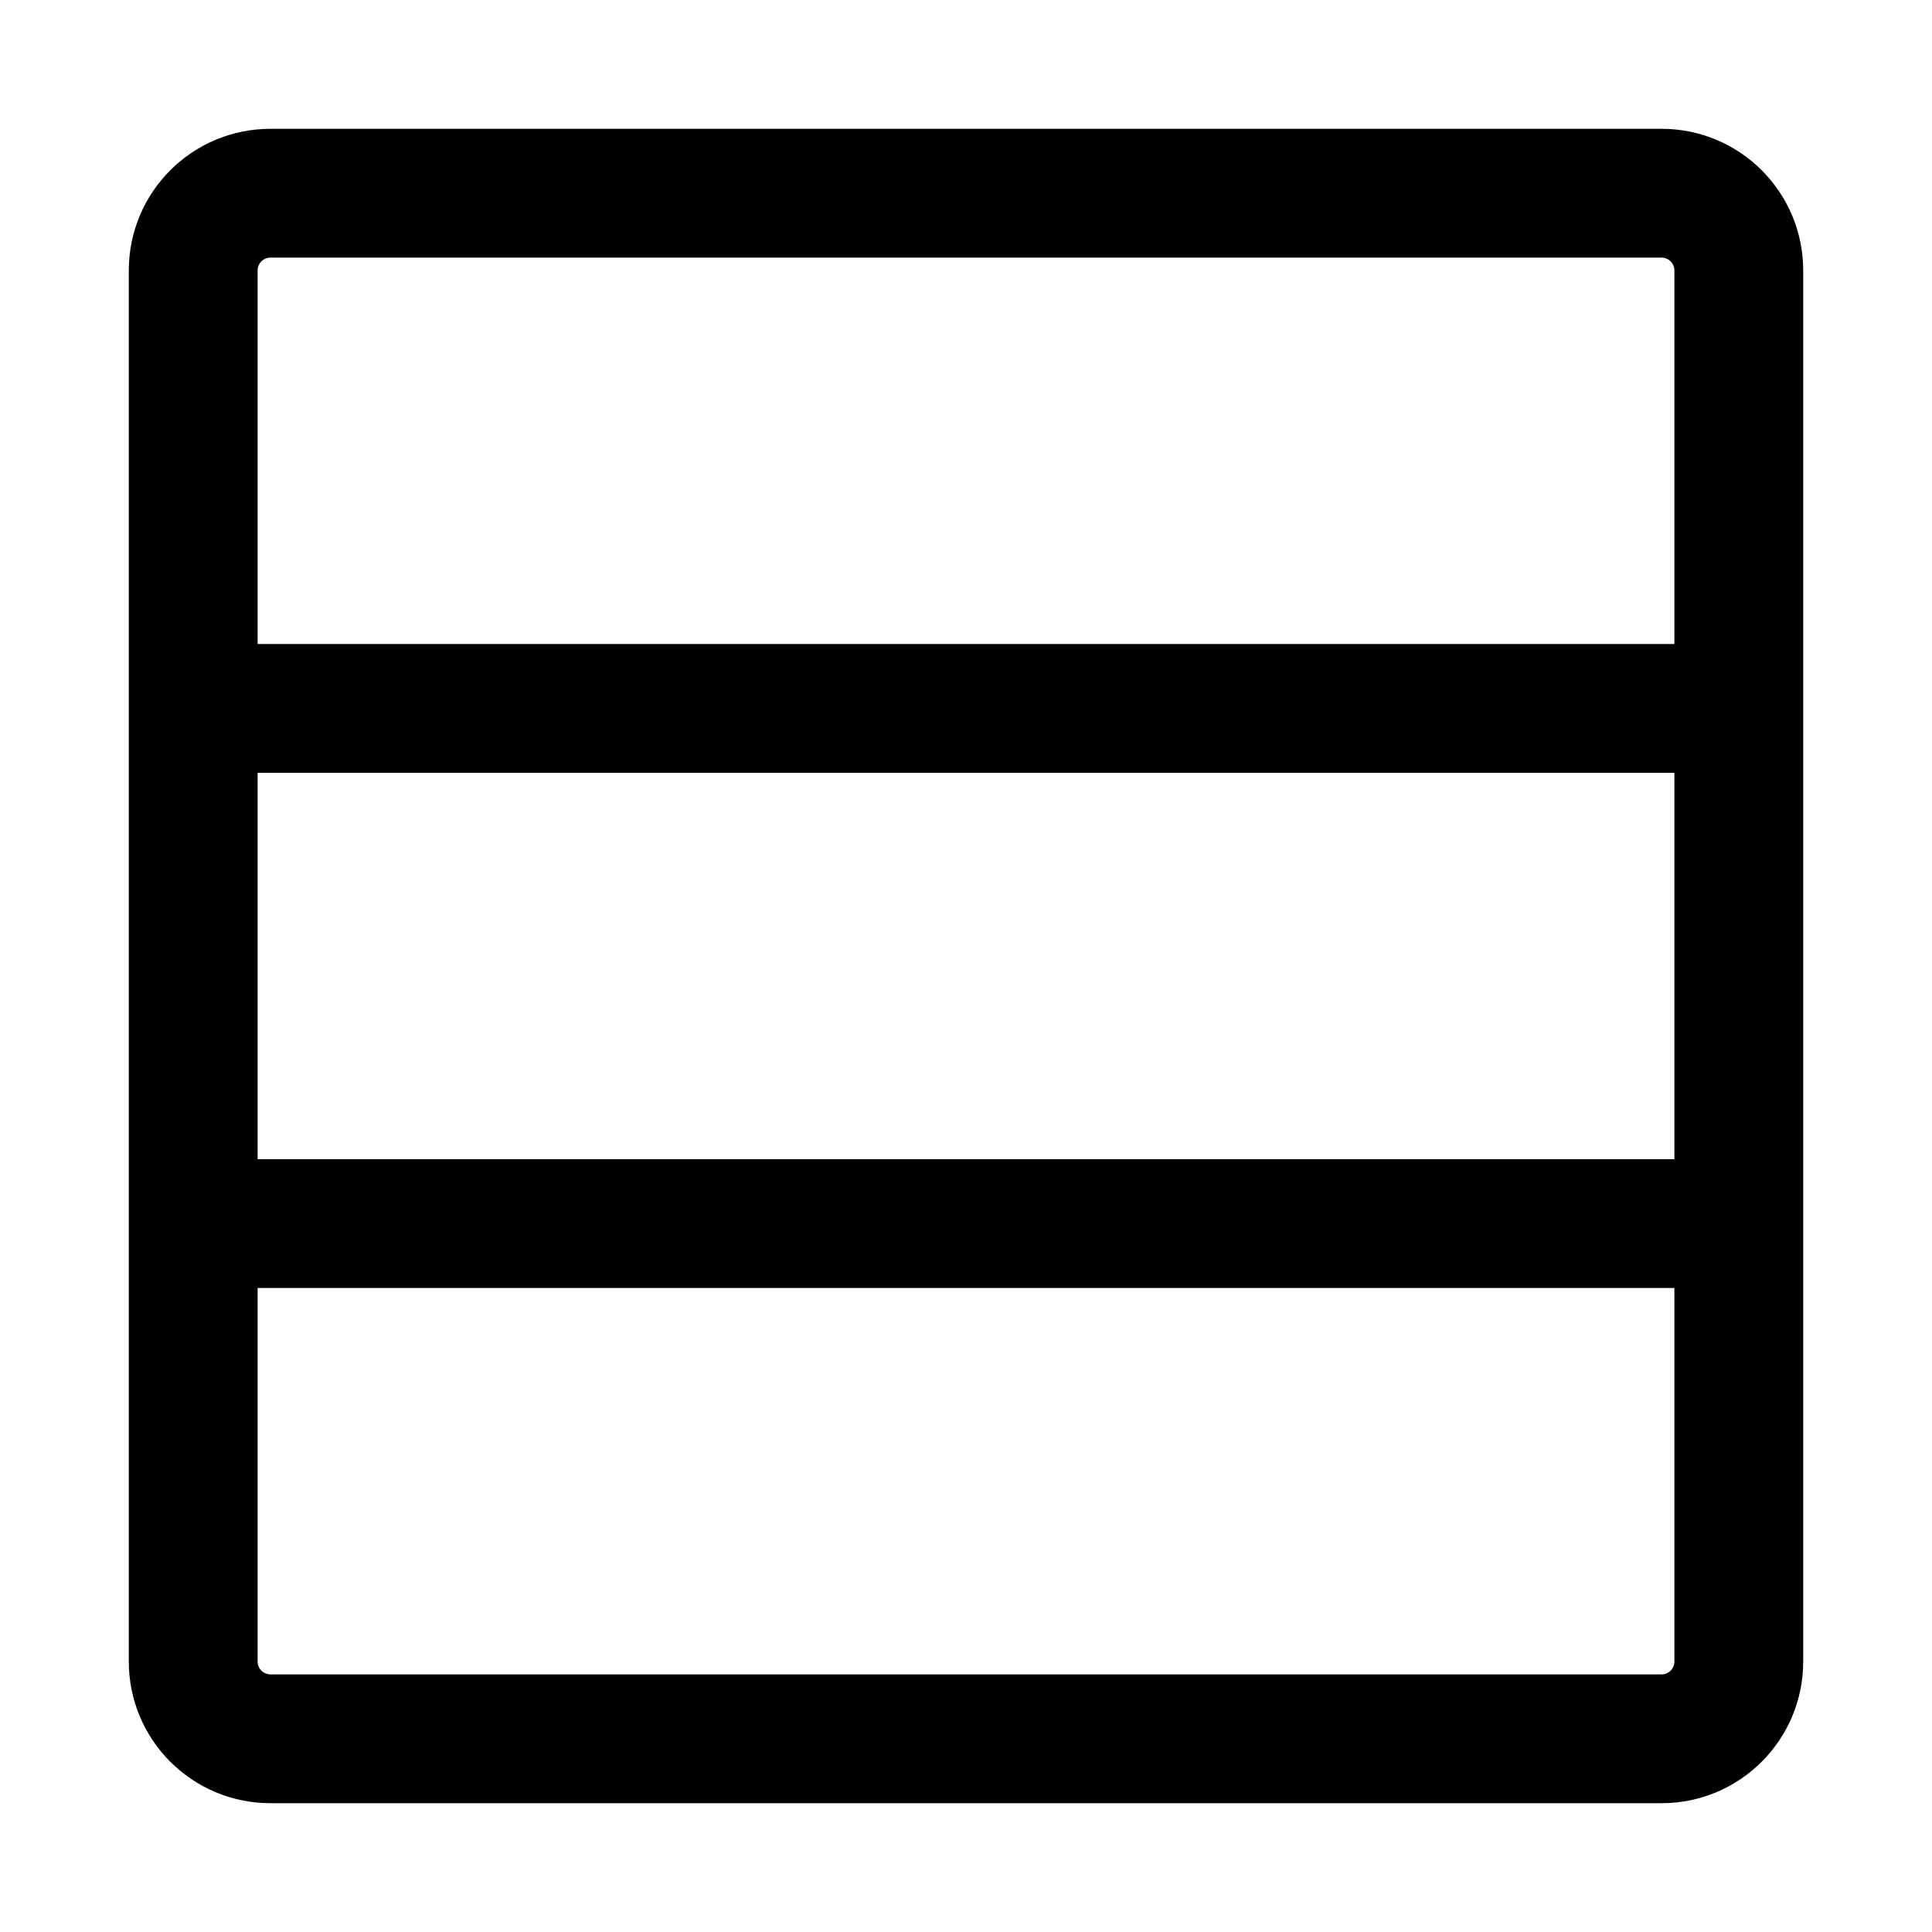 <svg width="15" height="15" viewBox="0 0 15 15" xmlns="http://www.w3.org/2000/svg">
<path fill-rule="evenodd" clip-rule="evenodd" d="M2 12.9C2 12.955 2.045 13 2.1 13H12.9C12.955 13 13 12.955 13 12.9V10H2V12.9ZM2 9H13V6L2 6L2 9ZM2 5H13V2.1C13 2.045 12.955 2 12.9 2H2.1C2.045 2 2 2.045 2 2.1L2 5ZM2.1 14C1.492 14 1 13.508 1 12.9L1 2.1C1 1.492 1.492 1 2.1 1H12.9C13.508 1 14 1.492 14 2.1V12.9C14 13.508 13.508 14 12.9 14H2.1Z"/>
</svg>
